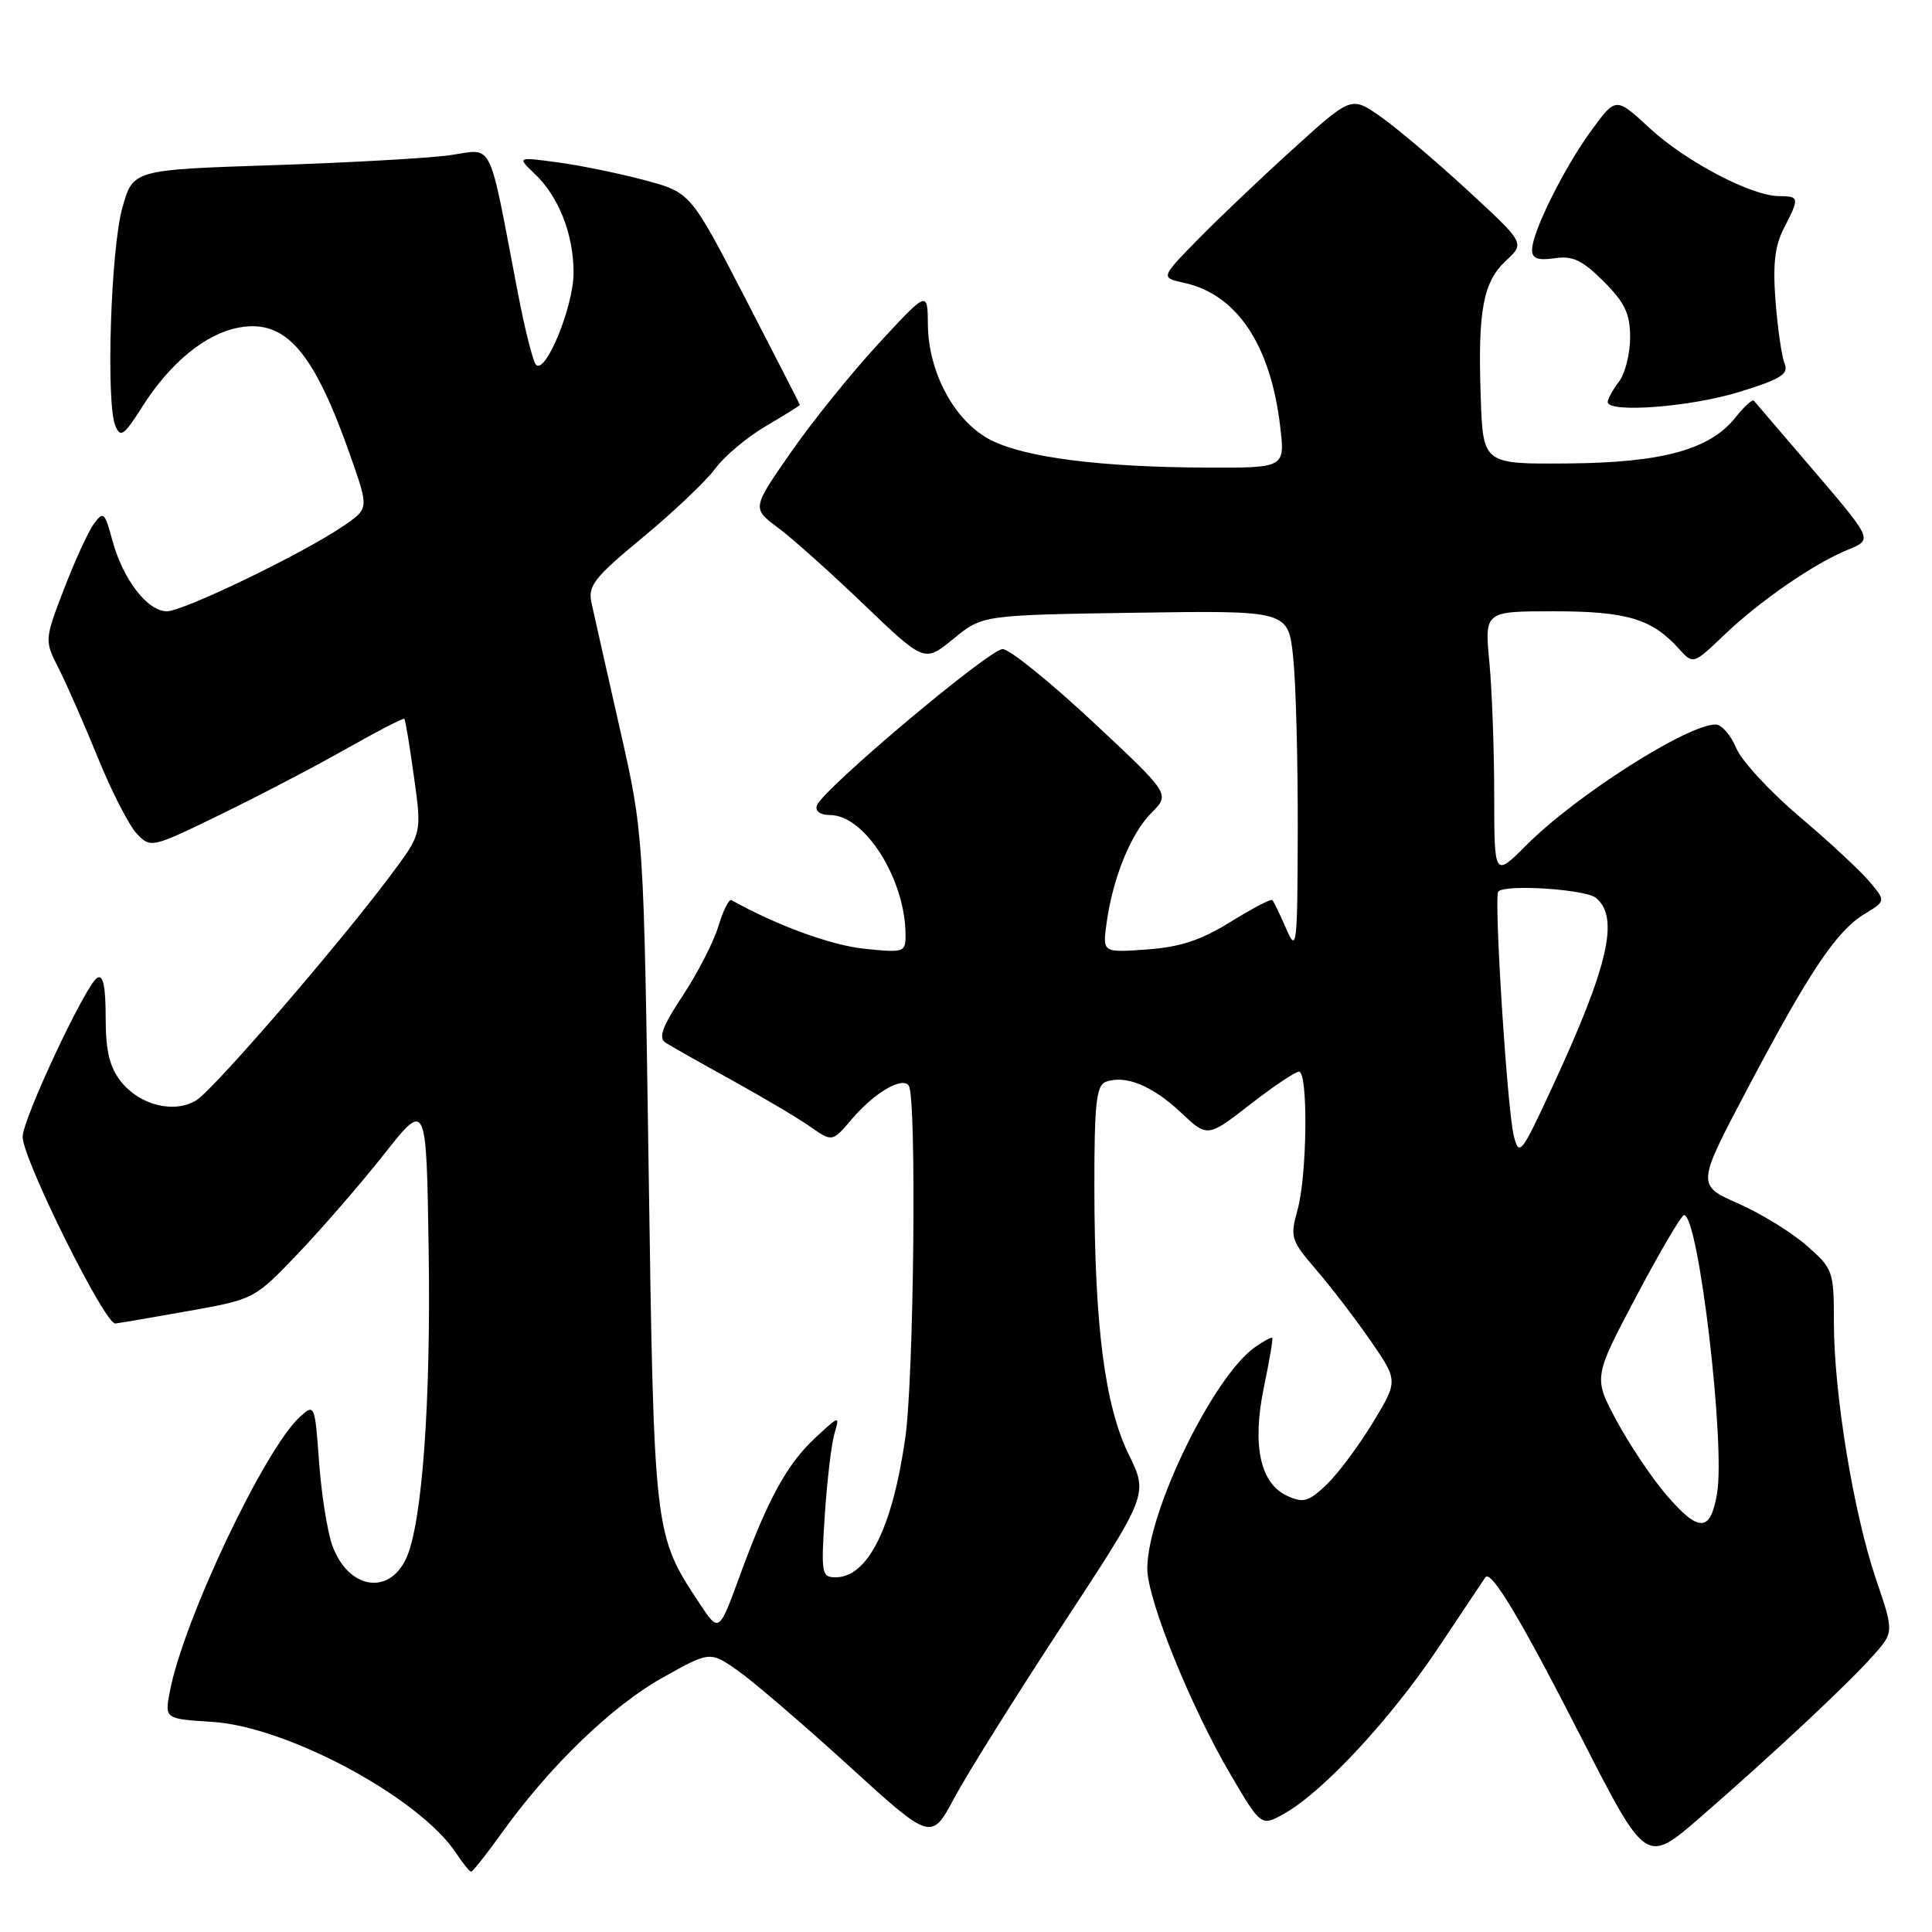 <?xml version="1.0" encoding="UTF-8" standalone="no"?>
<!DOCTYPE svg PUBLIC "-//W3C//DTD SVG 1.1//EN" "http://www.w3.org/Graphics/SVG/1.1/DTD/svg11.dtd" >
<svg xmlns="http://www.w3.org/2000/svg" xmlns:xlink="http://www.w3.org/1999/xlink" version="1.1" viewBox="0 0 256 256">
 <g >
 <path fill="currentColor"
d=" M 66.58 242.75 C 72.87 233.99 81.11 226.04 87.77 222.31 C 94.08 218.78 94.08 218.78 97.79 221.38 C 99.83 222.82 106.43 228.48 112.45 233.96 C 123.40 243.94 123.40 243.94 126.46 238.22 C 128.14 235.07 134.61 224.74 140.83 215.25 C 152.15 198.00 152.15 198.00 149.55 192.70 C 146.38 186.21 145.02 175.57 145.01 157.22 C 145.00 146.32 145.27 143.83 146.50 143.36 C 149.05 142.38 152.70 143.85 156.43 147.37 C 160.00 150.73 160.00 150.73 165.62 146.37 C 168.71 143.96 171.64 142.00 172.12 142.00 C 173.35 142.00 173.21 155.71 171.93 160.32 C 170.92 163.95 171.05 164.37 174.46 168.32 C 176.44 170.62 179.68 174.86 181.66 177.73 C 185.26 182.97 185.26 182.97 181.90 188.52 C 180.05 191.57 177.30 195.26 175.79 196.71 C 173.41 198.98 172.70 199.19 170.58 198.22 C 166.96 196.57 165.88 191.50 167.48 183.78 C 168.20 180.33 168.70 177.40 168.58 177.27 C 168.47 177.15 167.44 177.70 166.30 178.50 C 160.78 182.37 152.07 200.25 152.02 207.81 C 152.00 211.89 157.78 226.20 163.13 235.27 C 167.12 242.04 167.12 242.04 170.24 240.27 C 175.37 237.37 184.39 227.64 190.63 218.27 C 193.84 213.45 196.62 209.28 196.81 209.01 C 197.55 207.92 201.43 214.39 209.55 230.27 C 218.12 247.04 218.12 247.04 225.31 240.79 C 235.02 232.35 244.83 223.17 248.20 219.38 C 250.97 216.27 250.97 216.27 248.56 209.19 C 245.60 200.46 243.00 184.62 243.00 175.23 C 243.00 168.42 242.89 168.11 239.40 165.05 C 237.42 163.31 233.33 160.79 230.31 159.46 C 224.81 157.03 224.81 157.03 231.55 144.26 C 239.76 128.71 243.33 123.38 247.04 121.12 C 249.89 119.39 249.89 119.39 247.69 116.79 C 246.49 115.36 242.31 111.48 238.41 108.18 C 234.51 104.88 230.74 100.79 230.04 99.09 C 229.33 97.39 228.12 96.00 227.34 96.00 C 223.57 96.00 208.86 105.37 202.25 111.99 C 198.00 116.24 198.00 116.24 197.99 105.37 C 197.99 99.39 197.70 91.46 197.35 87.75 C 196.71 81.00 196.71 81.00 205.91 81.00 C 215.54 81.00 218.88 82.00 222.43 85.93 C 224.36 88.06 224.36 88.06 228.43 84.17 C 233.23 79.59 240.33 74.69 244.88 72.83 C 248.13 71.50 248.13 71.50 240.45 62.50 C 236.22 57.55 232.60 53.32 232.40 53.10 C 232.19 52.88 231.12 53.85 230.00 55.27 C 226.62 59.57 220.26 61.32 207.68 61.41 C 196.50 61.50 196.50 61.50 196.20 52.50 C 195.81 41.09 196.52 37.35 199.59 34.50 C 202.06 32.22 202.06 32.22 194.37 25.13 C 190.14 21.24 184.96 16.86 182.86 15.40 C 179.04 12.75 179.04 12.75 171.27 19.80 C 167.00 23.67 161.31 29.08 158.64 31.82 C 153.78 36.79 153.78 36.79 156.91 37.48 C 163.89 39.01 168.36 45.70 169.63 56.50 C 170.28 62.00 170.28 62.00 159.89 61.96 C 145.81 61.90 135.85 60.63 131.29 58.31 C 126.55 55.90 123.02 49.43 122.95 43.04 C 122.91 38.50 122.91 38.50 116.44 45.50 C 112.88 49.35 107.64 55.84 104.80 59.93 C 99.64 67.35 99.64 67.35 103.07 69.91 C 104.96 71.31 110.10 75.91 114.50 80.13 C 122.50 87.79 122.50 87.79 126.34 84.64 C 130.18 81.50 130.18 81.50 150.44 81.19 C 170.70 80.89 170.70 80.89 171.35 87.09 C 171.71 90.50 171.98 100.76 171.96 109.90 C 171.92 125.54 171.83 126.30 170.42 123.05 C 169.60 121.15 168.77 119.44 168.59 119.26 C 168.41 119.07 165.92 120.38 163.06 122.15 C 159.17 124.57 156.39 125.49 151.98 125.81 C 146.09 126.23 146.09 126.23 146.62 122.37 C 147.43 116.38 149.85 110.42 152.58 107.70 C 155.06 105.22 155.06 105.22 144.78 95.62 C 139.12 90.34 133.76 86.01 132.86 86.01 C 131.09 86.00 108.89 104.69 108.23 106.75 C 108.00 107.49 108.72 108.00 109.99 108.00 C 114.61 108.00 119.98 116.53 119.99 123.89 C 120.00 126.19 119.79 126.26 114.50 125.71 C 110.13 125.26 102.91 122.62 96.92 119.27 C 96.60 119.09 95.82 120.64 95.19 122.72 C 94.57 124.80 92.44 128.93 90.48 131.91 C 87.73 136.06 87.21 137.52 88.20 138.17 C 88.92 138.63 92.88 140.87 97.00 143.14 C 101.12 145.42 105.80 148.19 107.39 149.31 C 110.28 151.33 110.28 151.33 112.89 148.27 C 115.90 144.74 119.62 142.58 120.43 143.89 C 121.47 145.58 121.10 182.49 119.96 190.49 C 118.26 202.45 114.99 209.00 110.72 209.00 C 108.87 209.00 108.78 208.47 109.29 200.75 C 109.59 196.21 110.16 191.38 110.56 190.00 C 111.28 187.52 111.26 187.52 108.05 190.50 C 104.27 194.00 101.73 198.66 97.98 208.93 C 95.26 216.35 95.26 216.35 92.67 212.43 C 86.66 203.32 86.66 203.34 85.95 155.00 C 85.30 110.50 85.30 110.50 82.12 96.50 C 80.38 88.80 78.69 81.33 78.38 79.90 C 77.88 77.62 78.71 76.55 85.18 71.20 C 89.23 67.85 93.55 63.75 94.77 62.10 C 95.99 60.44 99.02 57.90 101.50 56.45 C 103.97 55.00 105.99 53.74 105.99 53.65 C 105.98 53.57 102.72 47.20 98.74 39.50 C 91.50 25.50 91.50 25.50 85.37 23.86 C 81.99 22.96 76.82 21.90 73.87 21.51 C 68.50 20.79 68.50 20.79 70.86 23.04 C 74.05 26.07 76.00 31.05 76.00 36.15 C 76.00 40.61 72.26 49.73 71.01 48.32 C 70.61 47.87 69.50 43.45 68.56 38.50 C 64.64 18.06 65.48 19.74 59.65 20.56 C 56.82 20.96 46.20 21.56 36.06 21.89 C 17.63 22.50 17.63 22.50 16.22 27.50 C 14.68 32.94 14.02 53.33 15.28 56.40 C 15.95 58.06 16.42 57.73 18.86 53.88 C 22.54 48.07 27.22 44.24 31.62 43.41 C 37.87 42.24 41.59 46.54 46.53 60.69 C 48.88 67.40 48.88 67.40 45.43 69.74 C 40.08 73.38 24.29 81.00 22.11 81.00 C 19.54 81.00 16.29 76.77 14.90 71.64 C 13.88 67.85 13.70 67.69 12.43 69.43 C 11.68 70.46 9.90 74.35 8.47 78.07 C 5.88 84.85 5.88 84.85 7.82 88.67 C 8.89 90.78 11.22 96.10 13.01 100.50 C 14.80 104.90 17.10 109.38 18.12 110.46 C 19.96 112.40 20.07 112.38 29.15 107.96 C 34.19 105.51 41.70 101.59 45.83 99.25 C 49.96 96.91 53.45 95.11 53.58 95.25 C 53.72 95.39 54.29 98.86 54.86 102.98 C 55.90 110.45 55.90 110.45 51.76 115.98 C 44.72 125.39 28.27 144.43 25.99 145.81 C 23.05 147.59 18.49 146.44 16.01 143.29 C 14.51 141.38 14.00 139.23 14.00 134.81 C 14.00 130.66 13.66 129.09 12.87 129.58 C 11.32 130.54 3.00 148.28 3.00 150.64 C 3.00 153.57 13.90 175.52 15.28 175.37 C 15.95 175.29 20.37 174.54 25.11 173.69 C 33.68 172.16 33.74 172.12 39.54 166.05 C 42.74 162.69 47.87 156.77 50.93 152.89 C 56.50 145.84 56.50 145.84 56.80 165.67 C 57.11 185.74 55.94 201.85 53.84 206.45 C 51.55 211.48 46.12 210.56 44.03 204.77 C 43.38 202.97 42.59 198.00 42.28 193.73 C 41.72 186.09 41.68 185.98 39.76 187.72 C 35.07 191.96 24.26 214.79 22.50 224.15 C 21.82 227.76 21.82 227.76 28.16 228.16 C 38.13 228.80 55.66 238.25 60.45 245.57 C 61.33 246.90 62.22 248.00 62.43 248.00 C 62.64 248.00 64.51 245.64 66.58 242.75 Z  M 230.48 51.93 C 235.97 50.24 237.04 49.57 236.47 48.18 C 236.09 47.26 235.55 43.55 235.27 39.93 C 234.89 35.05 235.17 32.57 236.38 30.23 C 238.46 26.20 238.43 26.00 235.75 25.99 C 232.07 25.97 223.43 21.44 218.61 17.00 C 214.12 12.85 214.12 12.85 210.94 17.18 C 207.33 22.08 203.02 30.72 203.01 33.08 C 203.00 34.26 203.75 34.54 205.99 34.22 C 208.39 33.86 209.67 34.47 212.49 37.29 C 215.31 40.11 216.00 41.57 216.00 44.71 C 216.00 46.86 215.34 49.49 214.53 50.56 C 213.72 51.63 213.05 52.84 213.03 53.25 C 212.97 54.77 223.99 53.94 230.48 51.93 Z  M 220.71 197.98 C 218.82 195.76 215.89 191.38 214.20 188.24 C 211.13 182.52 211.13 182.52 216.82 171.77 C 219.94 165.86 222.79 161.02 223.15 161.01 C 225.05 160.98 228.64 191.26 227.52 197.89 C 226.64 203.09 225.10 203.11 220.71 197.98 Z  M 200.58 150.48 C 199.71 146.99 197.92 118.75 198.53 118.13 C 199.53 117.14 210.09 117.83 211.48 118.98 C 214.61 121.58 213.13 127.99 205.68 144.06 C 201.55 152.97 201.29 153.30 200.58 150.48 Z "/>
</g>
</svg>